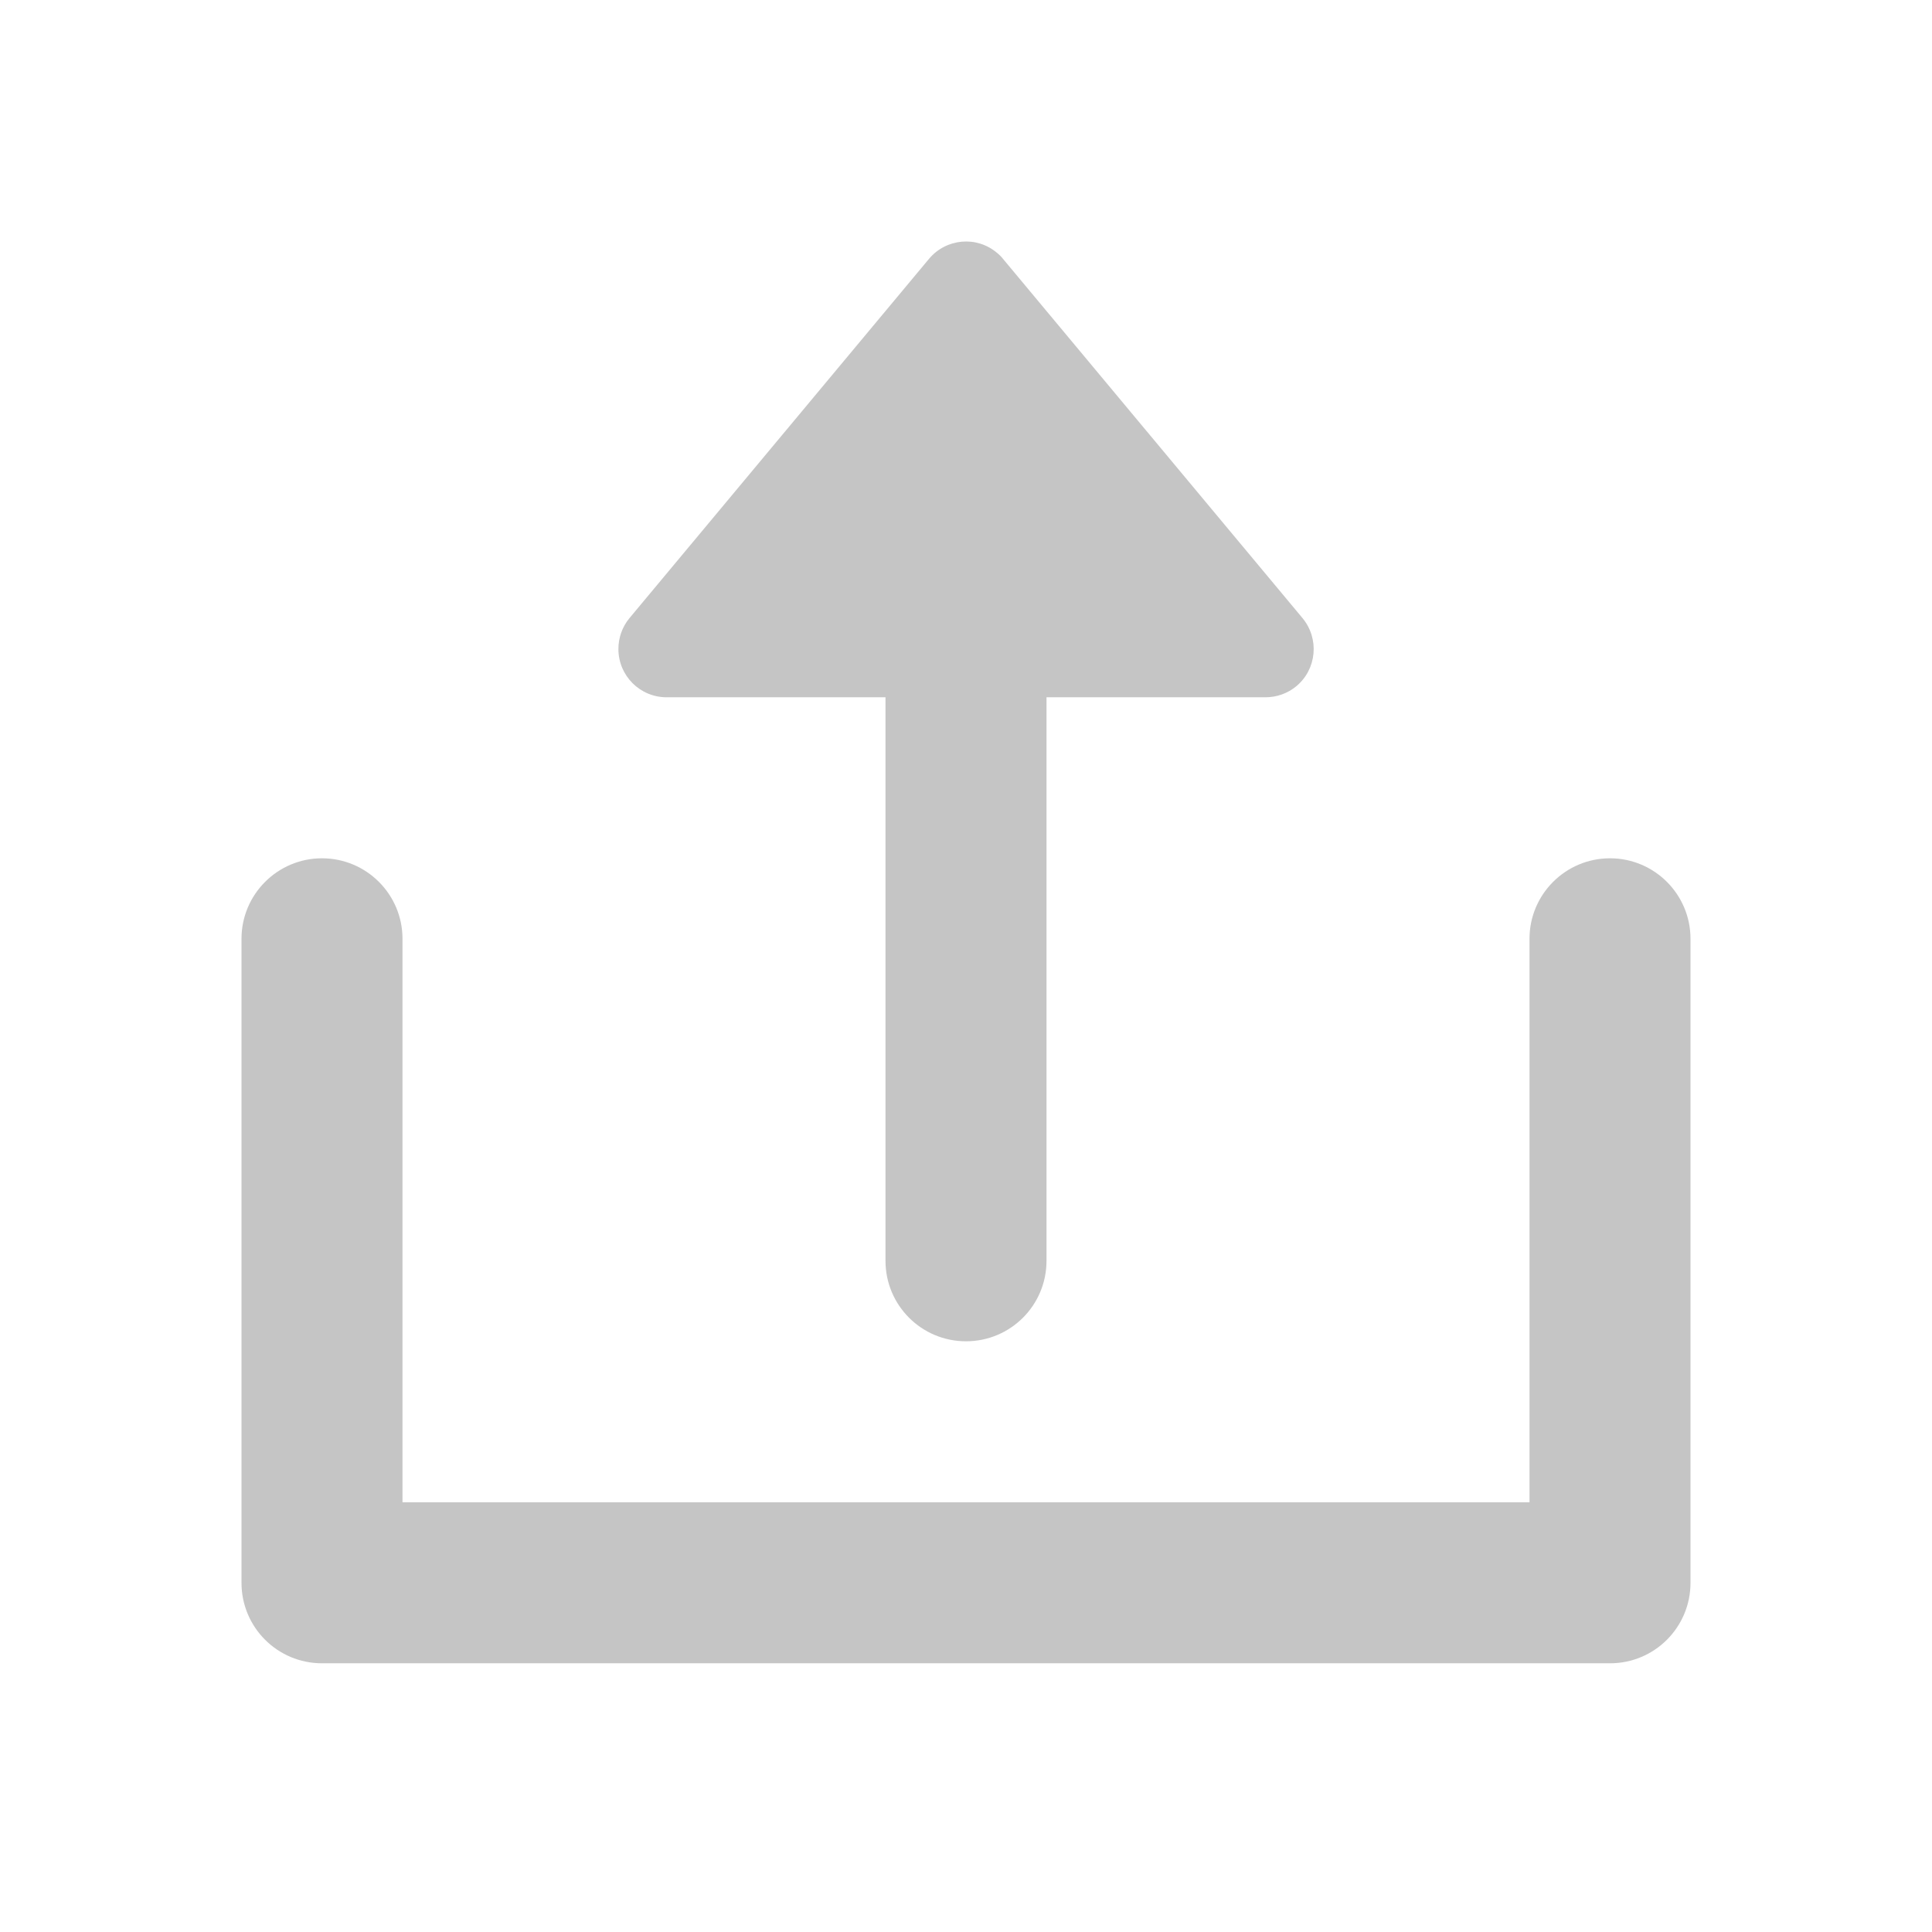 <?xml version="1.0" encoding="UTF-8"?>
<svg width="12px" height="12px" viewBox="0 0 12 12" version="1.1" xmlns="http://www.w3.org/2000/svg" xmlns:xlink="http://www.w3.org/1999/xlink">
    <!-- Generator: Sketch 52 (66869) - http://www.bohemiancoding.com/sketch -->
    <title>上传未悬浮</title>
    <desc>Created with Sketch.</desc>
    <g id="上传未悬浮" stroke="none" stroke-width="1" fill="none" fill-rule="evenodd">
        <path d="M9.5,9.331 L9.5,5.831 C9.5,5.555 9.724,5.331 10,5.331 C10.276,5.331 10.5,5.555 10.5,5.831 L10.5,9.831 C10.5,10.108 10.276,10.331 10,10.331 L2,10.331 C1.724,10.331 1.5,10.108 1.5,9.831 L1.5,5.831 C1.5,5.555 1.724,5.331 2,5.331 C2.276,5.331 2.5,5.555 2.5,5.831 L2.5,9.331 L9.5,9.331 Z M6.5,4.331 L6.5,7.831 C6.5,8.108 6.276,8.331 6,8.331 C5.724,8.331 5.5,8.108 5.5,7.831 L5.5,4.331 L4.141,4.331 C3.975,4.331 3.841,4.197 3.841,4.031 C3.841,3.961 3.865,3.893 3.91,3.839 L5.77,1.608 C5.876,1.481 6.065,1.463 6.192,1.57 C6.206,1.581 6.219,1.594 6.23,1.608 L8.09,3.839 C8.196,3.967 8.179,4.156 8.052,4.262 C7.998,4.307 7.93,4.331 7.859,4.331 L6.5,4.331 Z" id="合并形状" fill="#C5C5C5"></path>
    </g>
</svg>